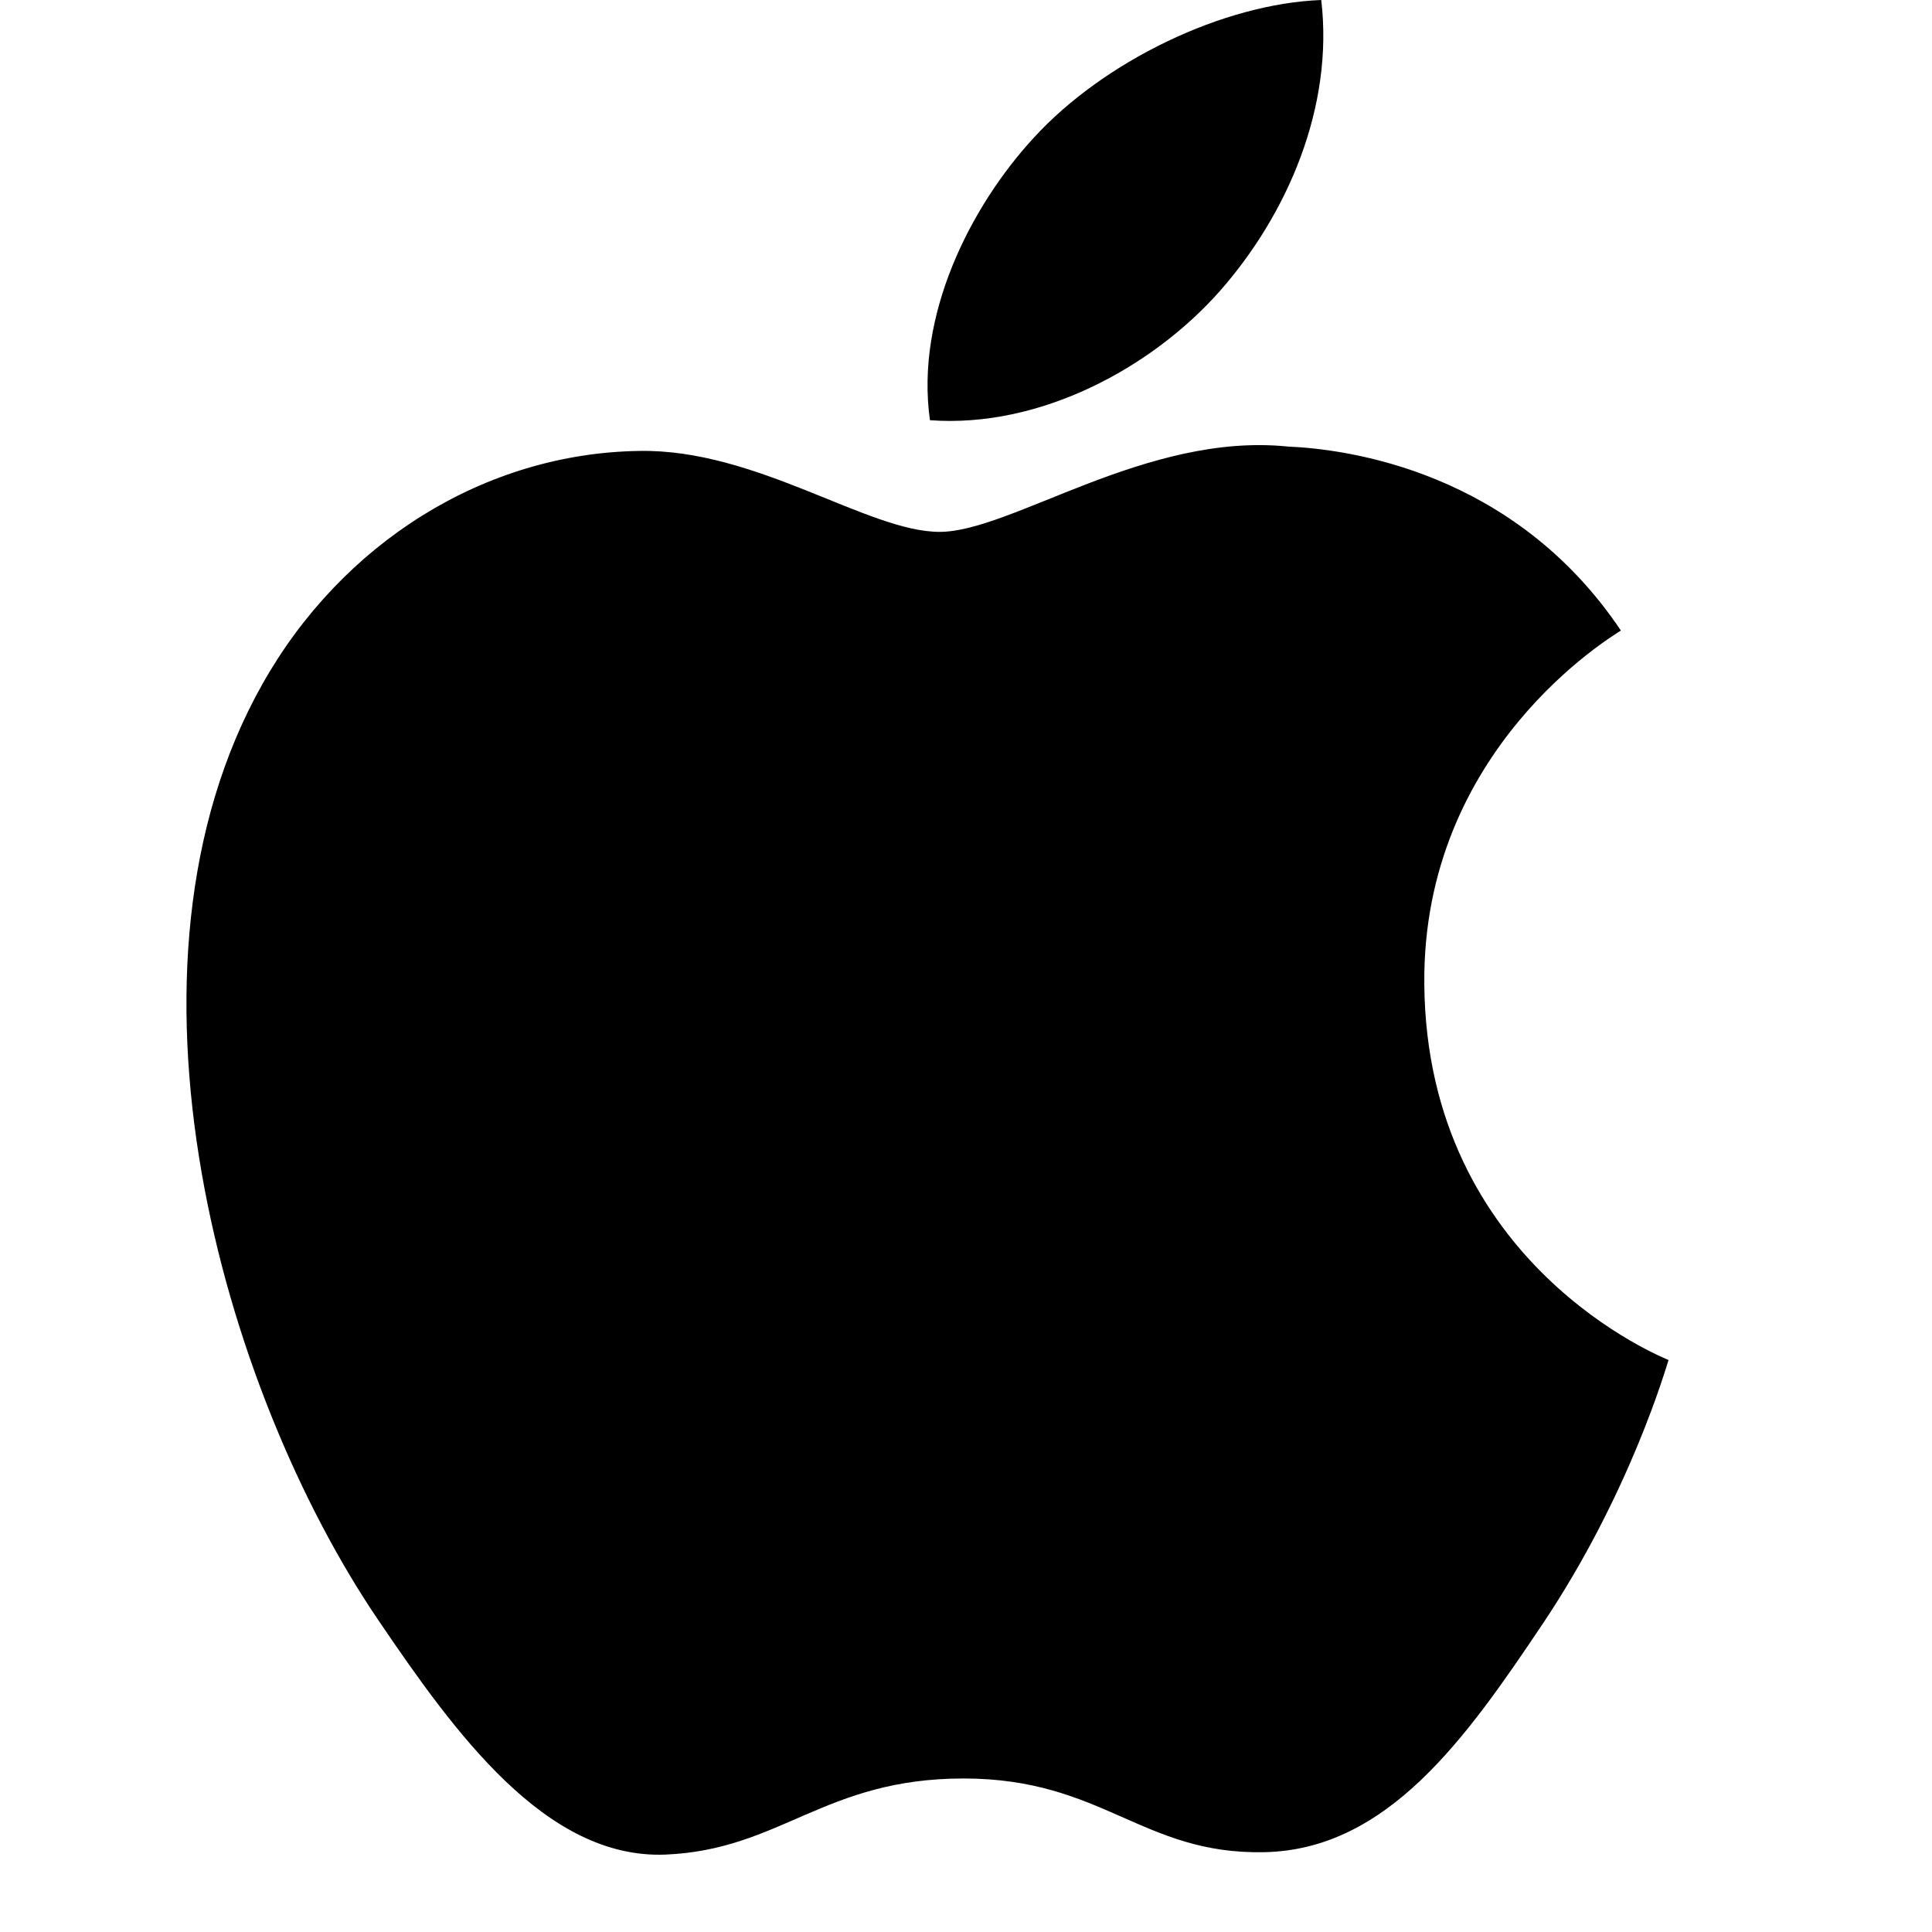 <svg viewBox="0 0 2000 2000" version="1.1" xmlns="http://www.w3.org/2000/svg" height="50pt" width="50pt">
    <path d="M1474.444 1018.923c2.494 290.908 249.98 387.499 252.815 388.973-2.268 6.575-39.566 137.857-130.489 273.448-78.565 117.111-159.965 233.655-288.3 236.036-126.18 2.494-166.767-76.298-311.087-76.298-144.206 0-189.214 73.917-308.706 78.792-123.913 4.762-218.237-126.52-297.37-243.178-161.892-238.87-285.578-674.665-119.491-968.86 82.42-146.133 229.8-238.643 389.879-241.024 121.646-2.267 236.603 83.78 310.974 83.78 74.37 0 213.815-103.393 360.63-88.315 61.446 2.608 233.881 25.282 344.644 190.462-8.843 5.895-205.88 122.78-203.5 366.184zm-211.786-717.472C1191.915 381.263 1076.164 443.39 962.68 435c-15.305-108.496 41.947-221.185 107.248-292.155C1142.939 63.034 1266.172 3.855 1367.75 0c13.038 110.536-34.69 221.525-105.093 301.45z" stroke="none" stroke-width="1" fill-rule="evenodd"/>
</svg>

